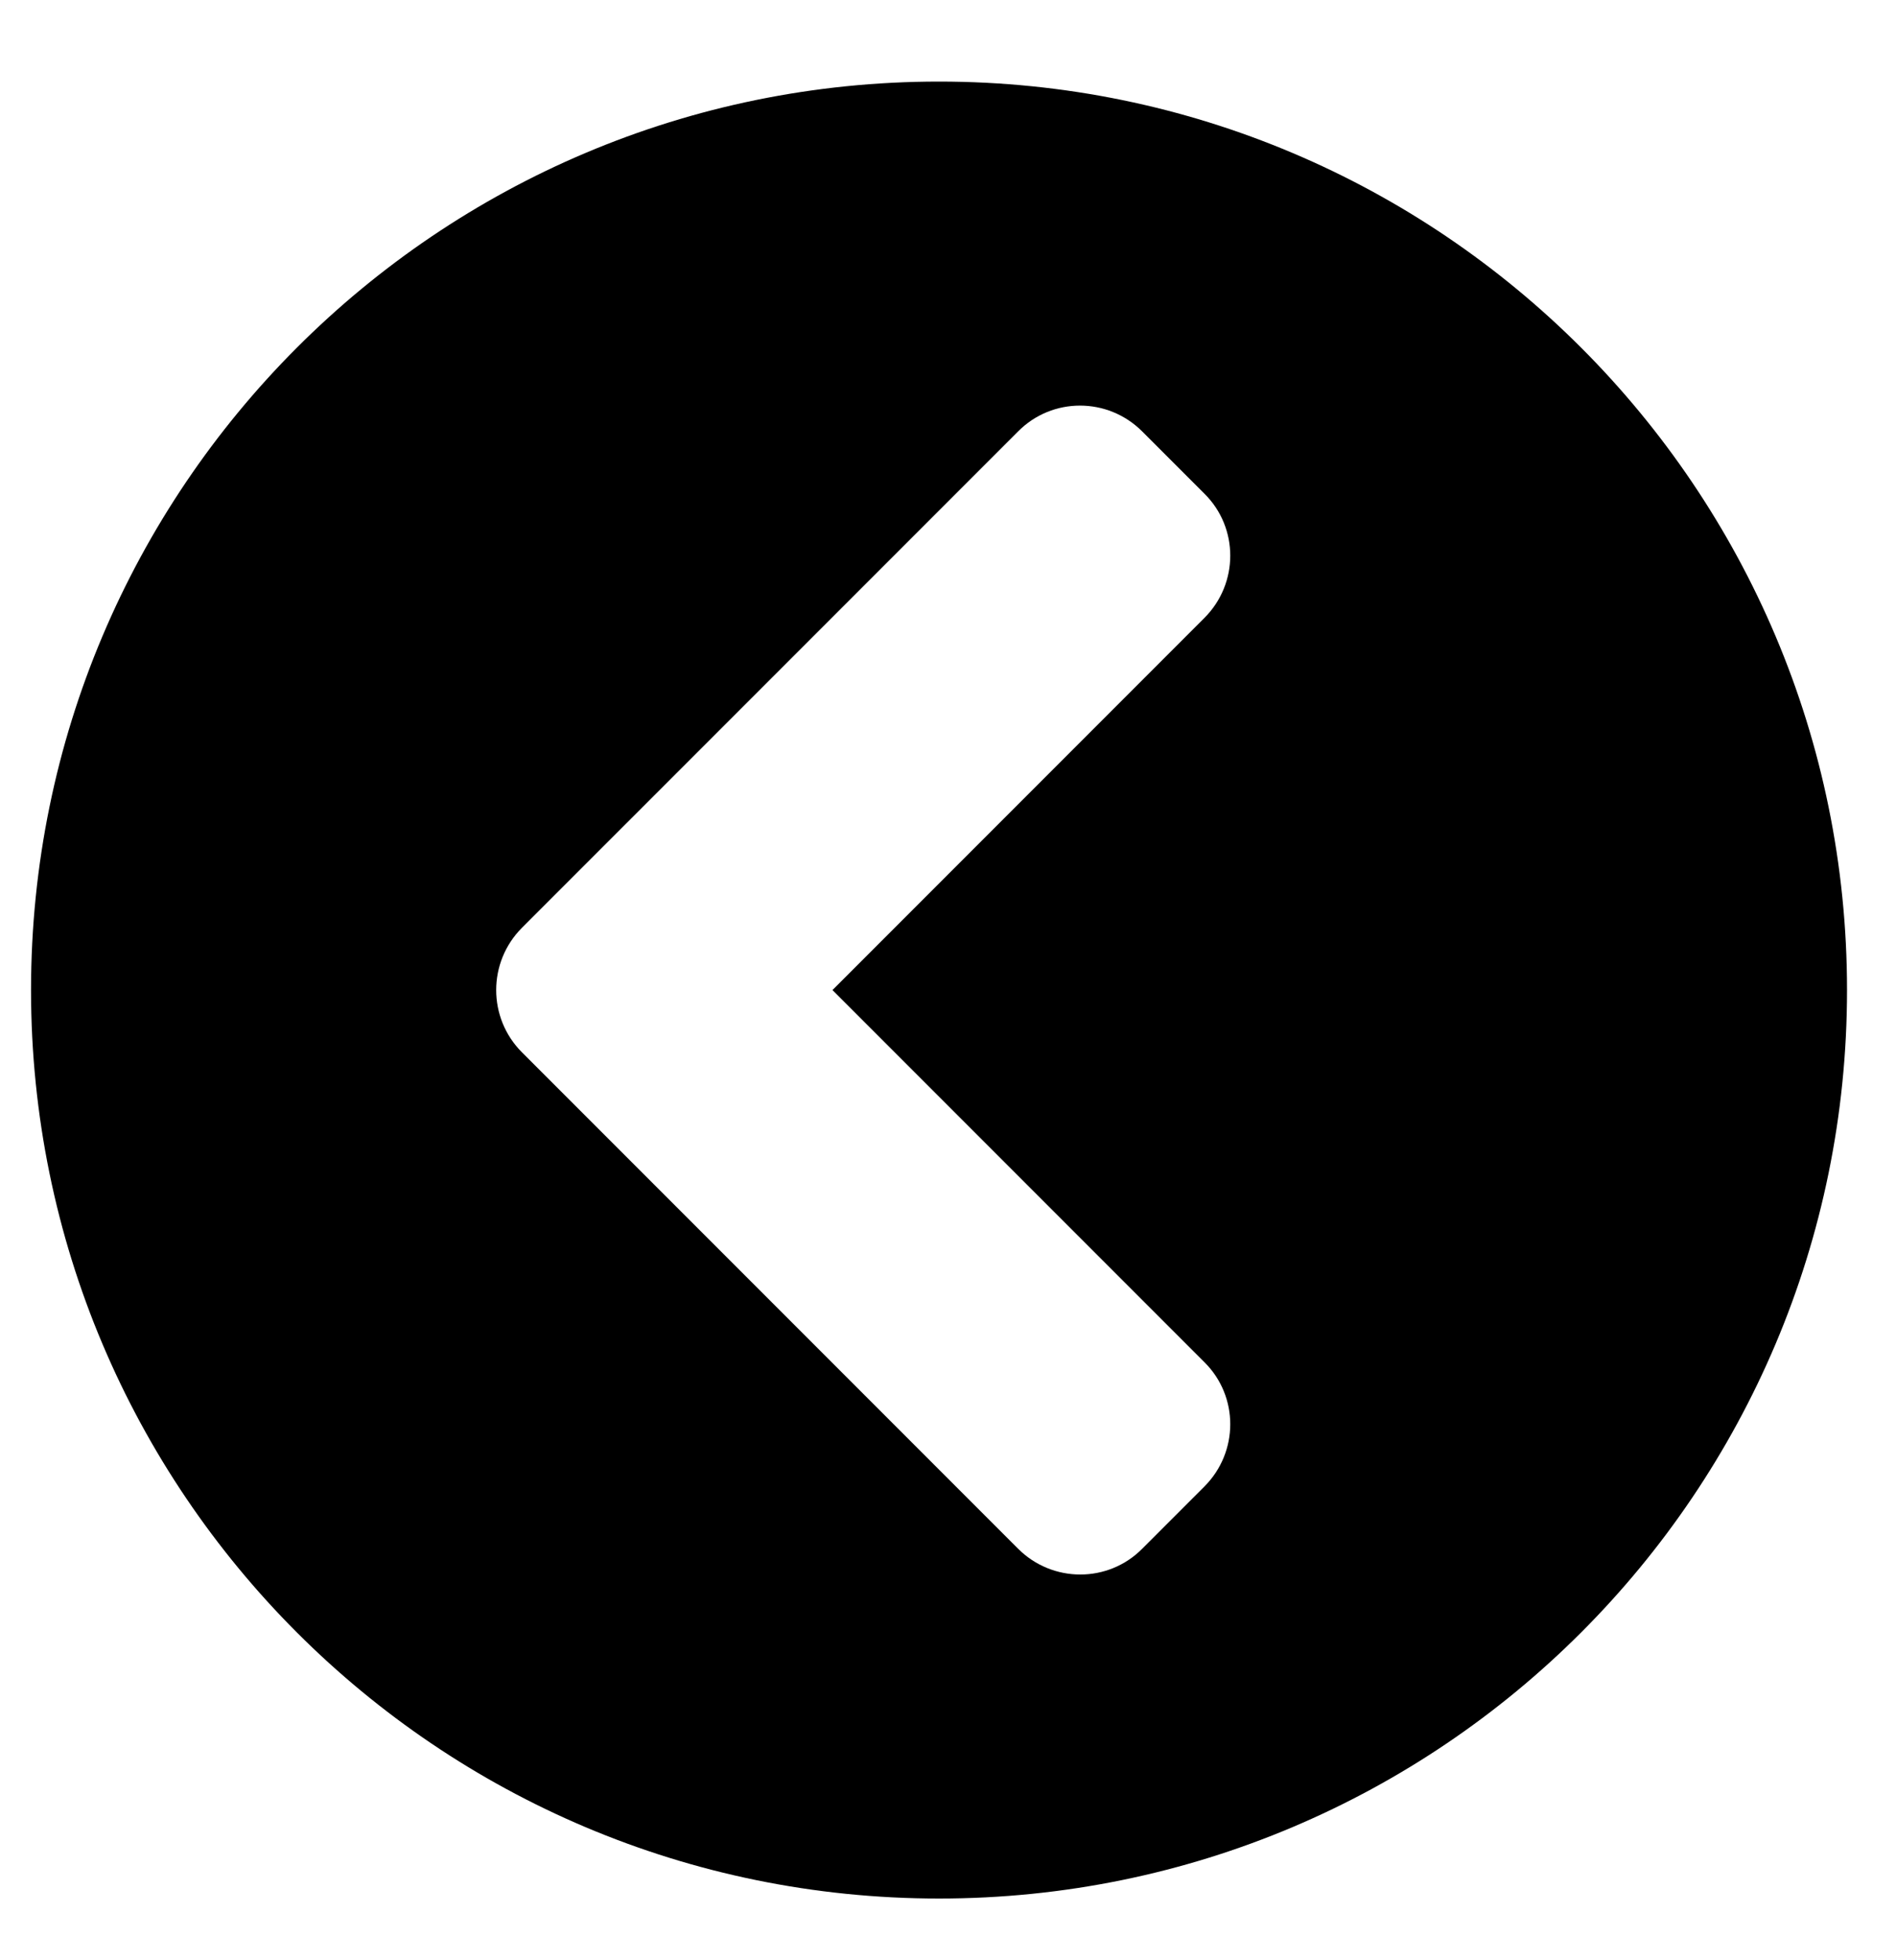 <svg width="30" height="31" viewBox="0 0 30 31" fill="none" xmlns="http://www.w3.org/2000/svg">
<g clip-path="url(#clip0_201_5623)">
<path d="M14.858 30.024C6.921 30.024 0.491 23.594 0.491 15.657C0.491 7.721 6.921 1.29 14.858 1.29C22.794 1.29 29.225 7.721 29.225 15.657C29.225 23.594 22.794 30.024 14.858 30.024ZM8.259 16.642L16.109 24.492C16.654 25.036 17.534 25.036 18.073 24.492L19.058 23.507C19.602 22.962 19.602 22.082 19.058 21.543L13.172 15.657L19.058 9.771C19.602 9.227 19.602 8.346 19.058 7.808L18.073 6.823C17.528 6.278 16.648 6.278 16.109 6.823L8.259 14.672C7.715 15.217 7.715 16.098 8.259 16.642Z" fill="black"/>
</g>
<defs>
<clipPath id="clip0_201_5623">
<rect width="29.661" height="29.661" fill="white" transform="translate(0.027 0.827)"/>
</clipPath>
</defs>
</svg>
